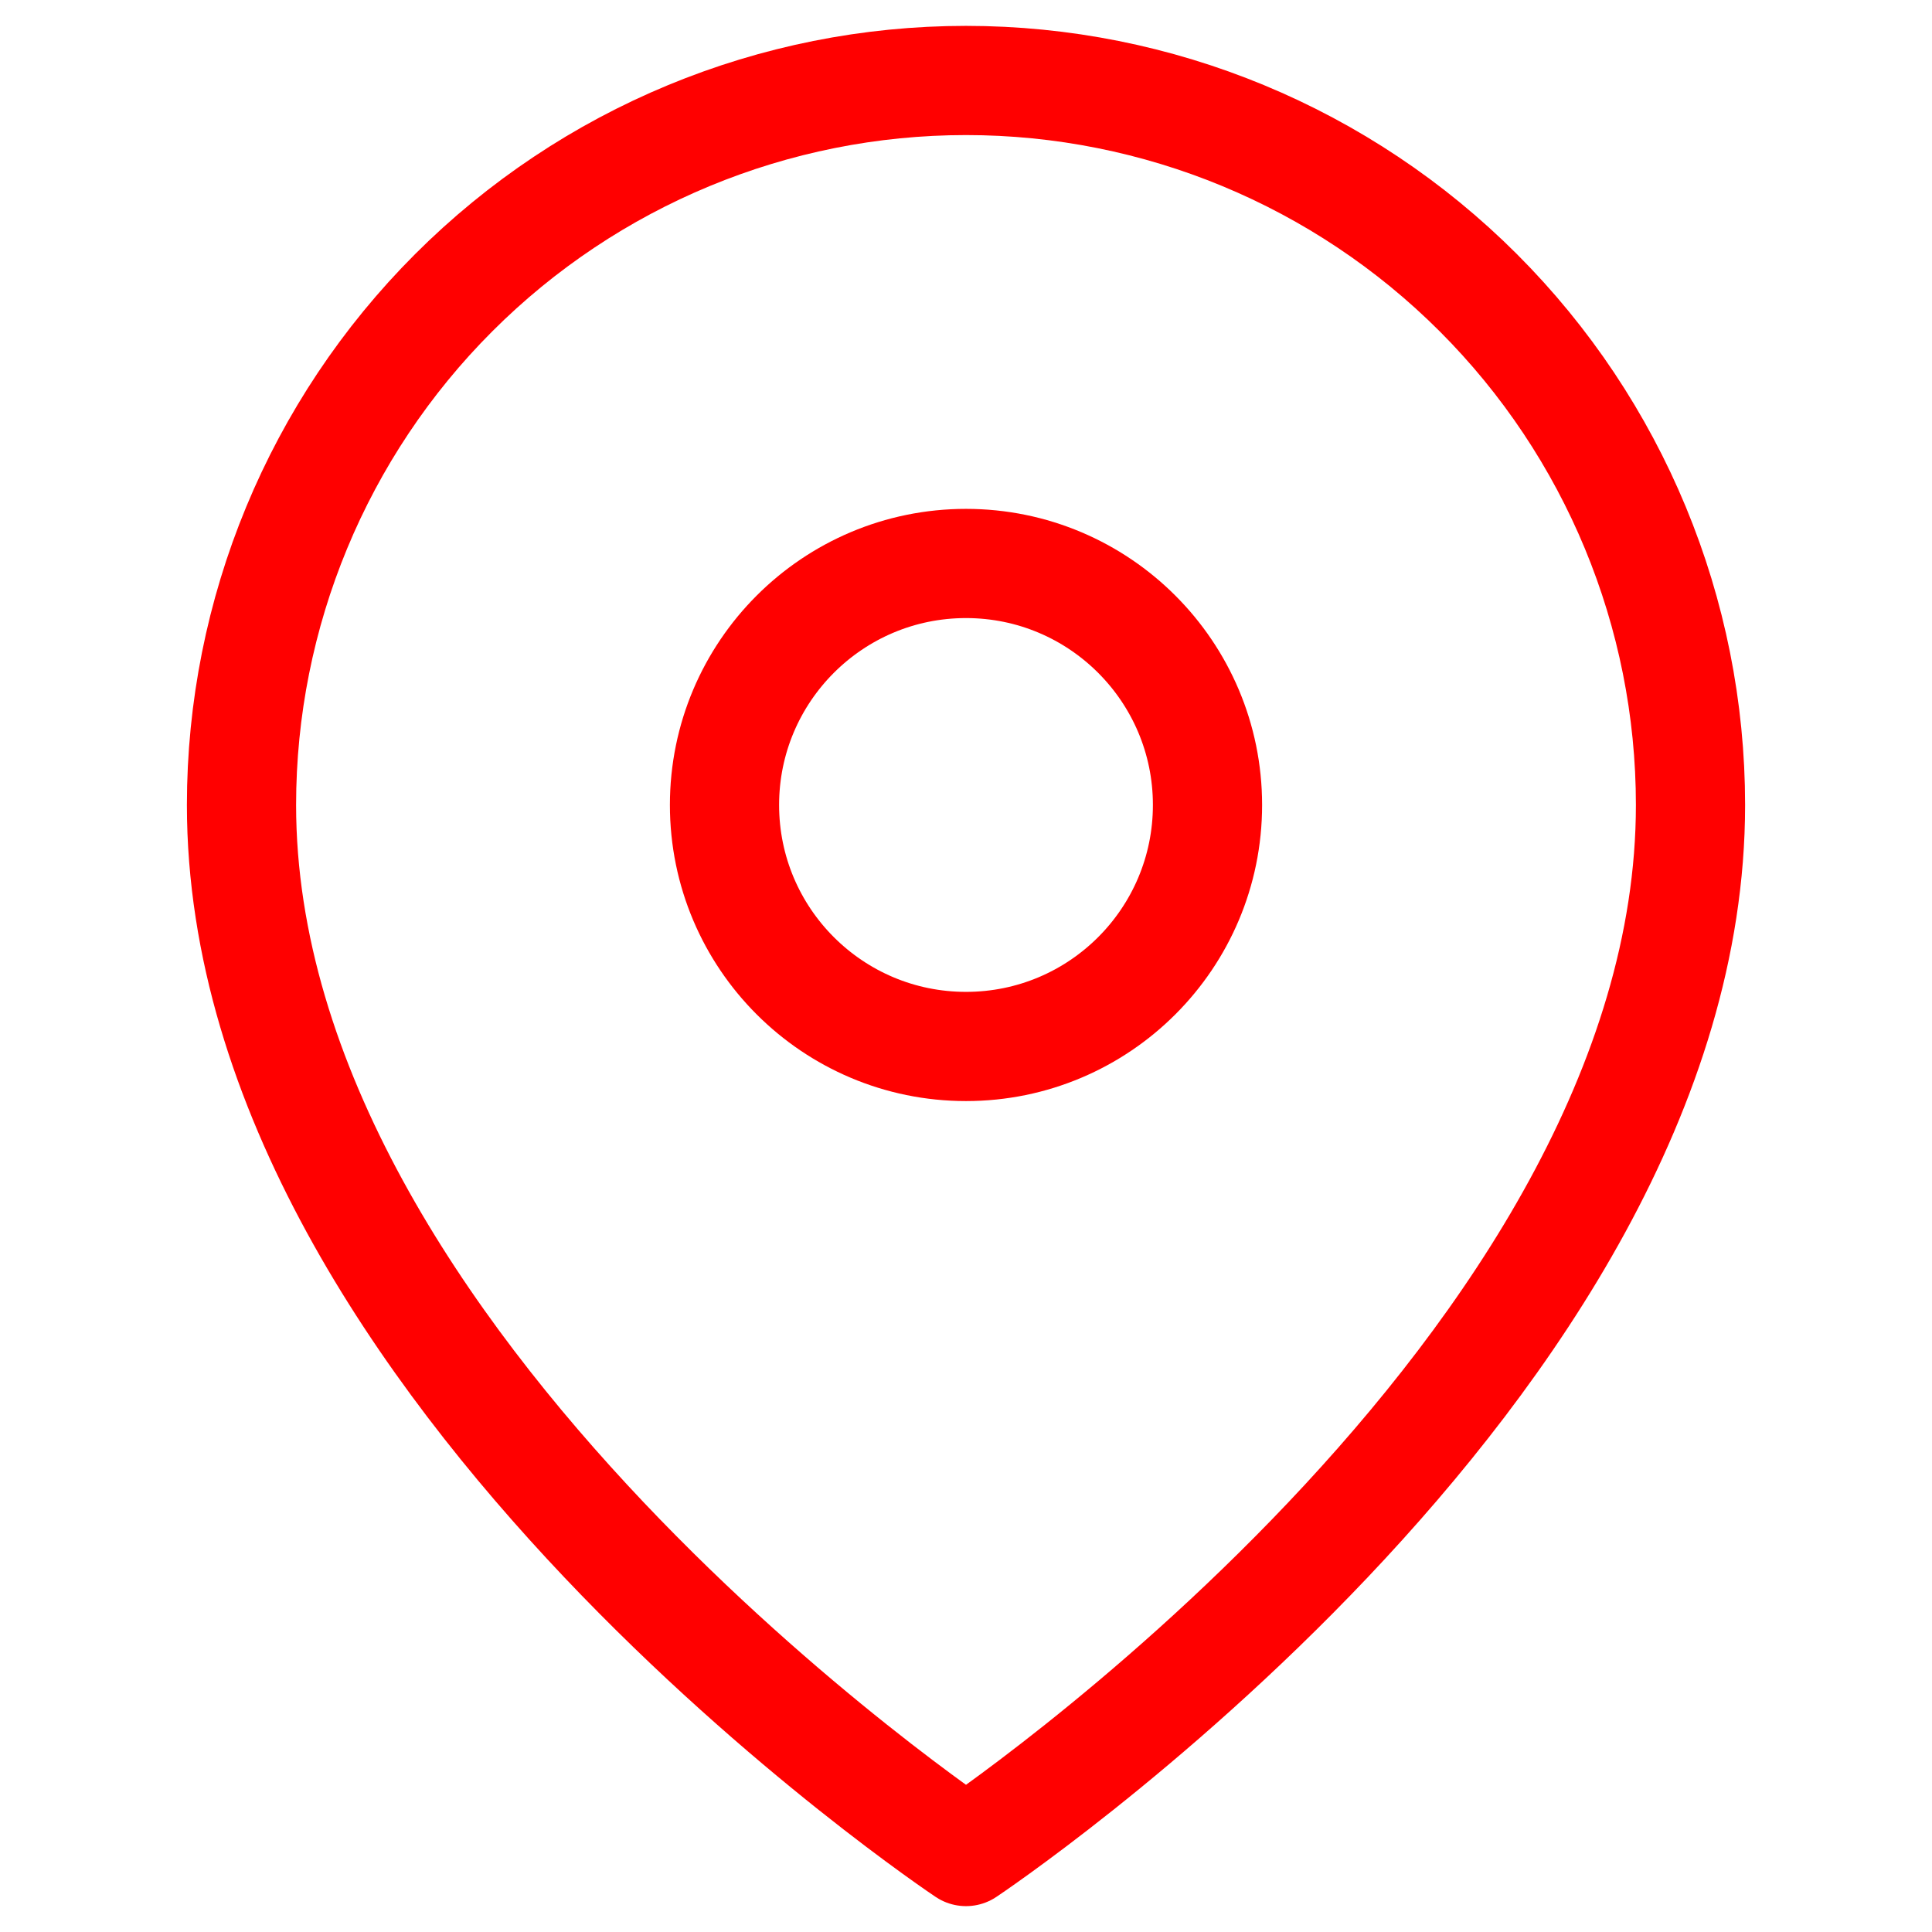 <svg width="23" height="23" viewBox="0 0 23 23" fill="none" xmlns="http://www.w3.org/2000/svg">
<path d="M20.125 9.583C20.125 16.292 11.5 22.042 11.5 22.042C11.5 22.042 2.875 16.292 2.875 9.583C2.875 7.296 3.784 5.102 5.401 3.485C7.019 1.867 9.213 0.958 11.5 0.958C13.787 0.958 15.981 1.867 17.599 3.485C19.216 5.102 20.125 7.296 20.125 9.583Z" stroke="#FF0000" stroke-width="1.3" stroke-linecap="round" stroke-linejoin="round"/>
<path d="M11.5 12.458C13.088 12.458 14.375 11.171 14.375 9.583C14.375 7.996 13.088 6.708 11.5 6.708C9.912 6.708 8.625 7.996 8.625 9.583C8.625 11.171 9.912 12.458 11.5 12.458Z" stroke="#FF0000" stroke-width="1.3" stroke-linecap="round" stroke-linejoin="round"/>
</svg>
